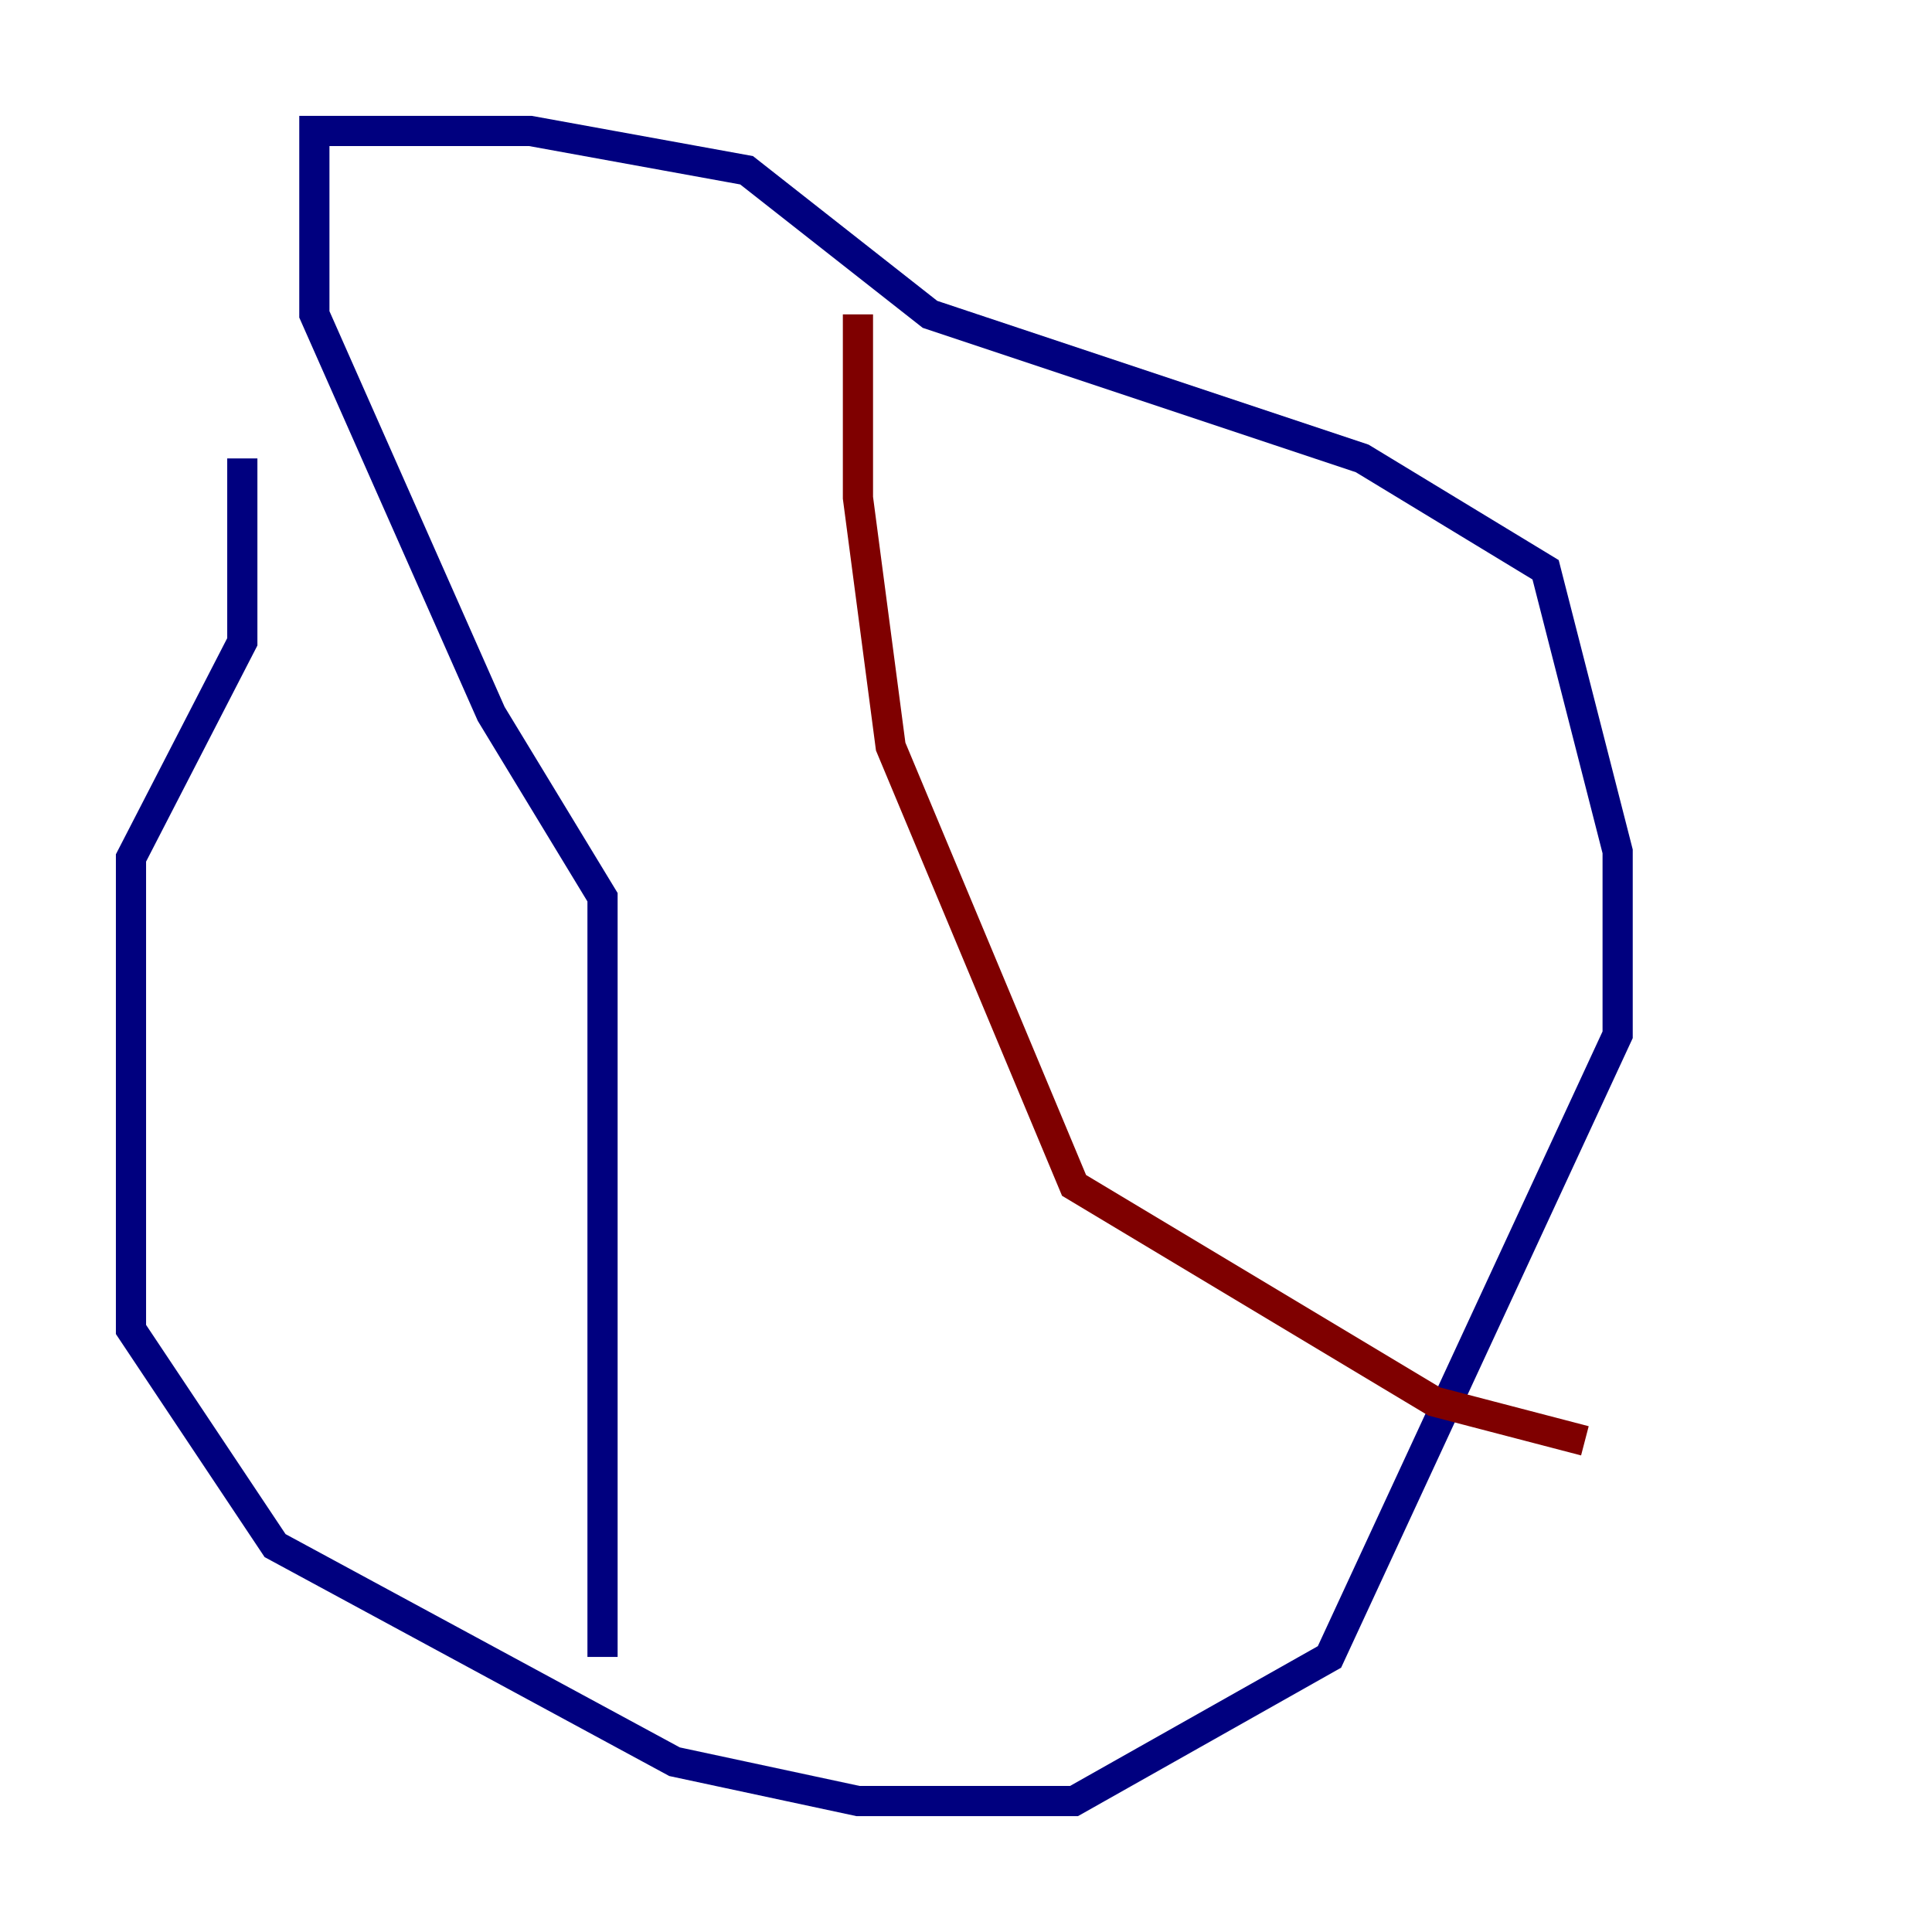 <?xml version="1.0" encoding="utf-8" ?>
<svg baseProfile="tiny" height="128" version="1.2" viewBox="0,0,128,128" width="128" xmlns="http://www.w3.org/2000/svg" xmlns:ev="http://www.w3.org/2001/xml-events" xmlns:xlink="http://www.w3.org/1999/xlink"><defs /><polyline fill="none" points="16.054,30.373 16.054,42.522 8.678,56.841 8.678,88.081 18.224,102.4 44.691,116.719 56.841,119.322 71.159,119.322 88.081,109.776 107.173,68.556 107.173,56.407 102.4,37.749 90.251,30.373 61.614,20.827 49.464,11.281 35.146,8.678 20.827,8.678 20.827,20.827 32.542,47.295 39.919,59.444 39.919,109.776" stroke="#00007f" stroke-width="2" /><polyline fill="none" points="56.841,20.827 56.841,32.976 59.01,49.464 71.159,78.536 95.024,92.854 105.003,95.458" stroke="#7f0000" stroke-width="2" /></svg>